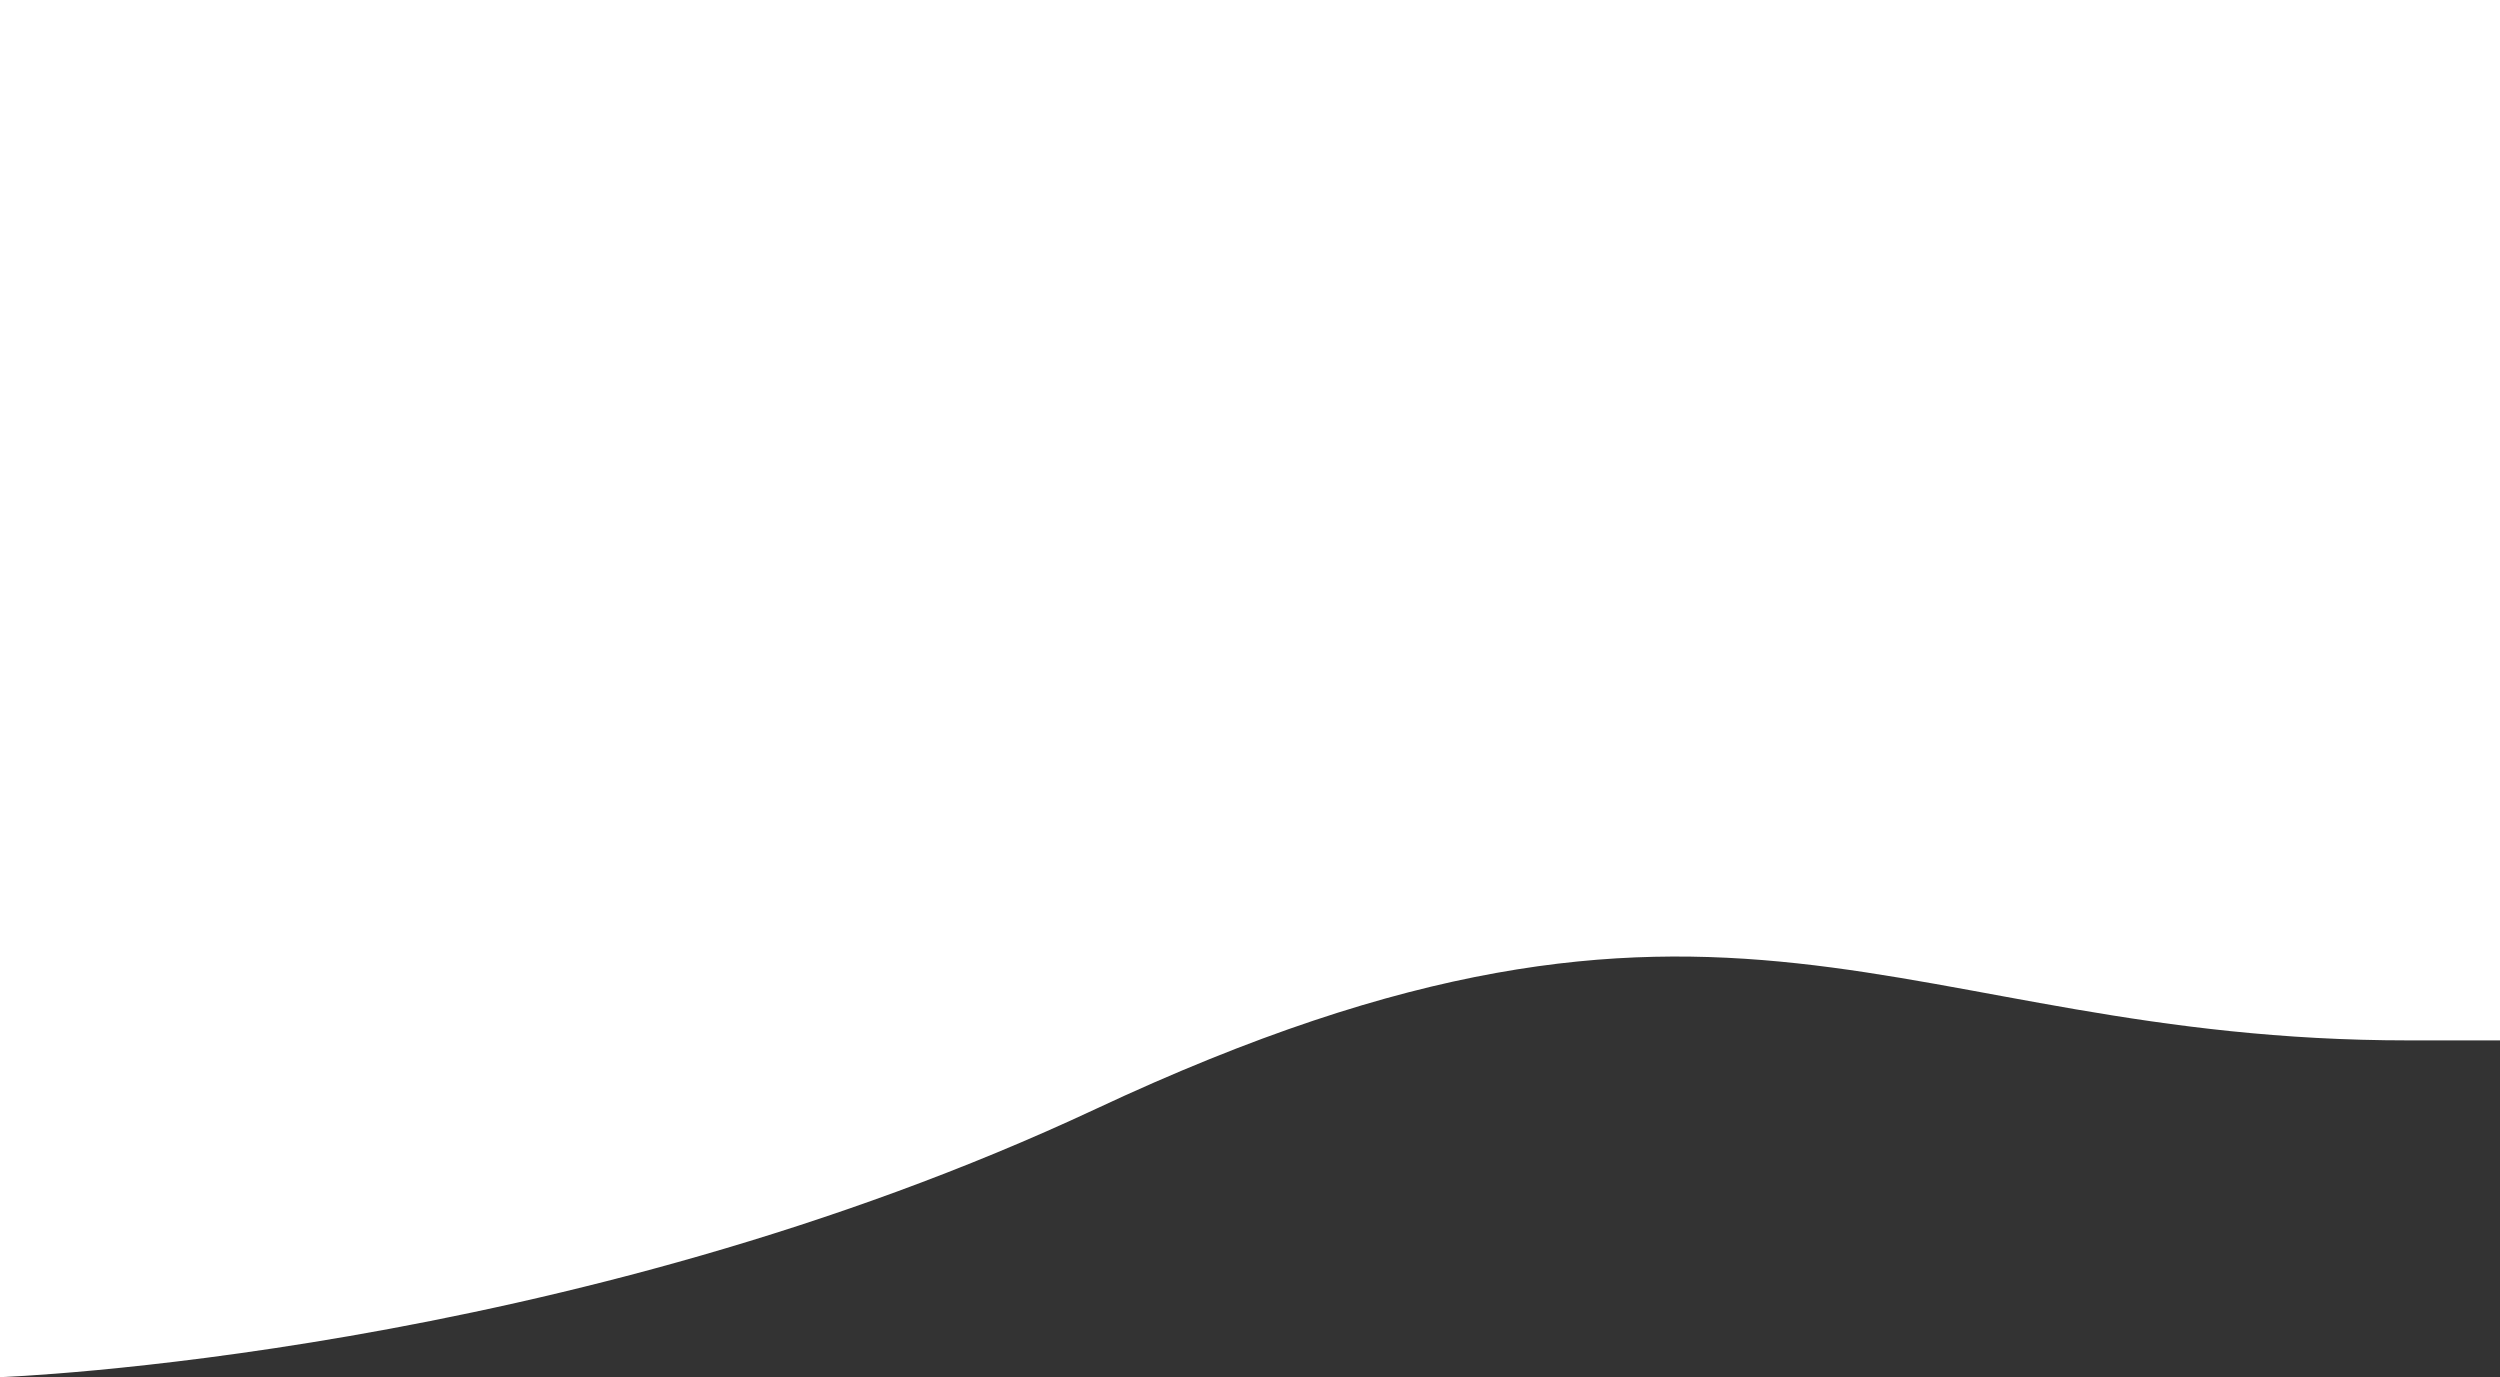 <svg xmlns="http://www.w3.org/2000/svg" viewBox="0 0 1148.799 632.831" preserveAspectRatio="none"><rect x="0" y="0" width="1148.799" height="632.831" fill="#333333" stroke="none"/><title>Asset 3</title><g id="e3d07426-76a8-4795-a5a8-f35c85ef383f" data-name="Layer 2"><g id="f1a0eac6-aa3f-4744-ab22-b488b5f7c4ad" data-name="Layer 1"><path d="M0,632.831s260.229-9.269,503.583-123.273c291.134-136.387,367.196-31.474,603.251-31.474h41.965V0H0Z" fill="#fff"/></g></g></svg>